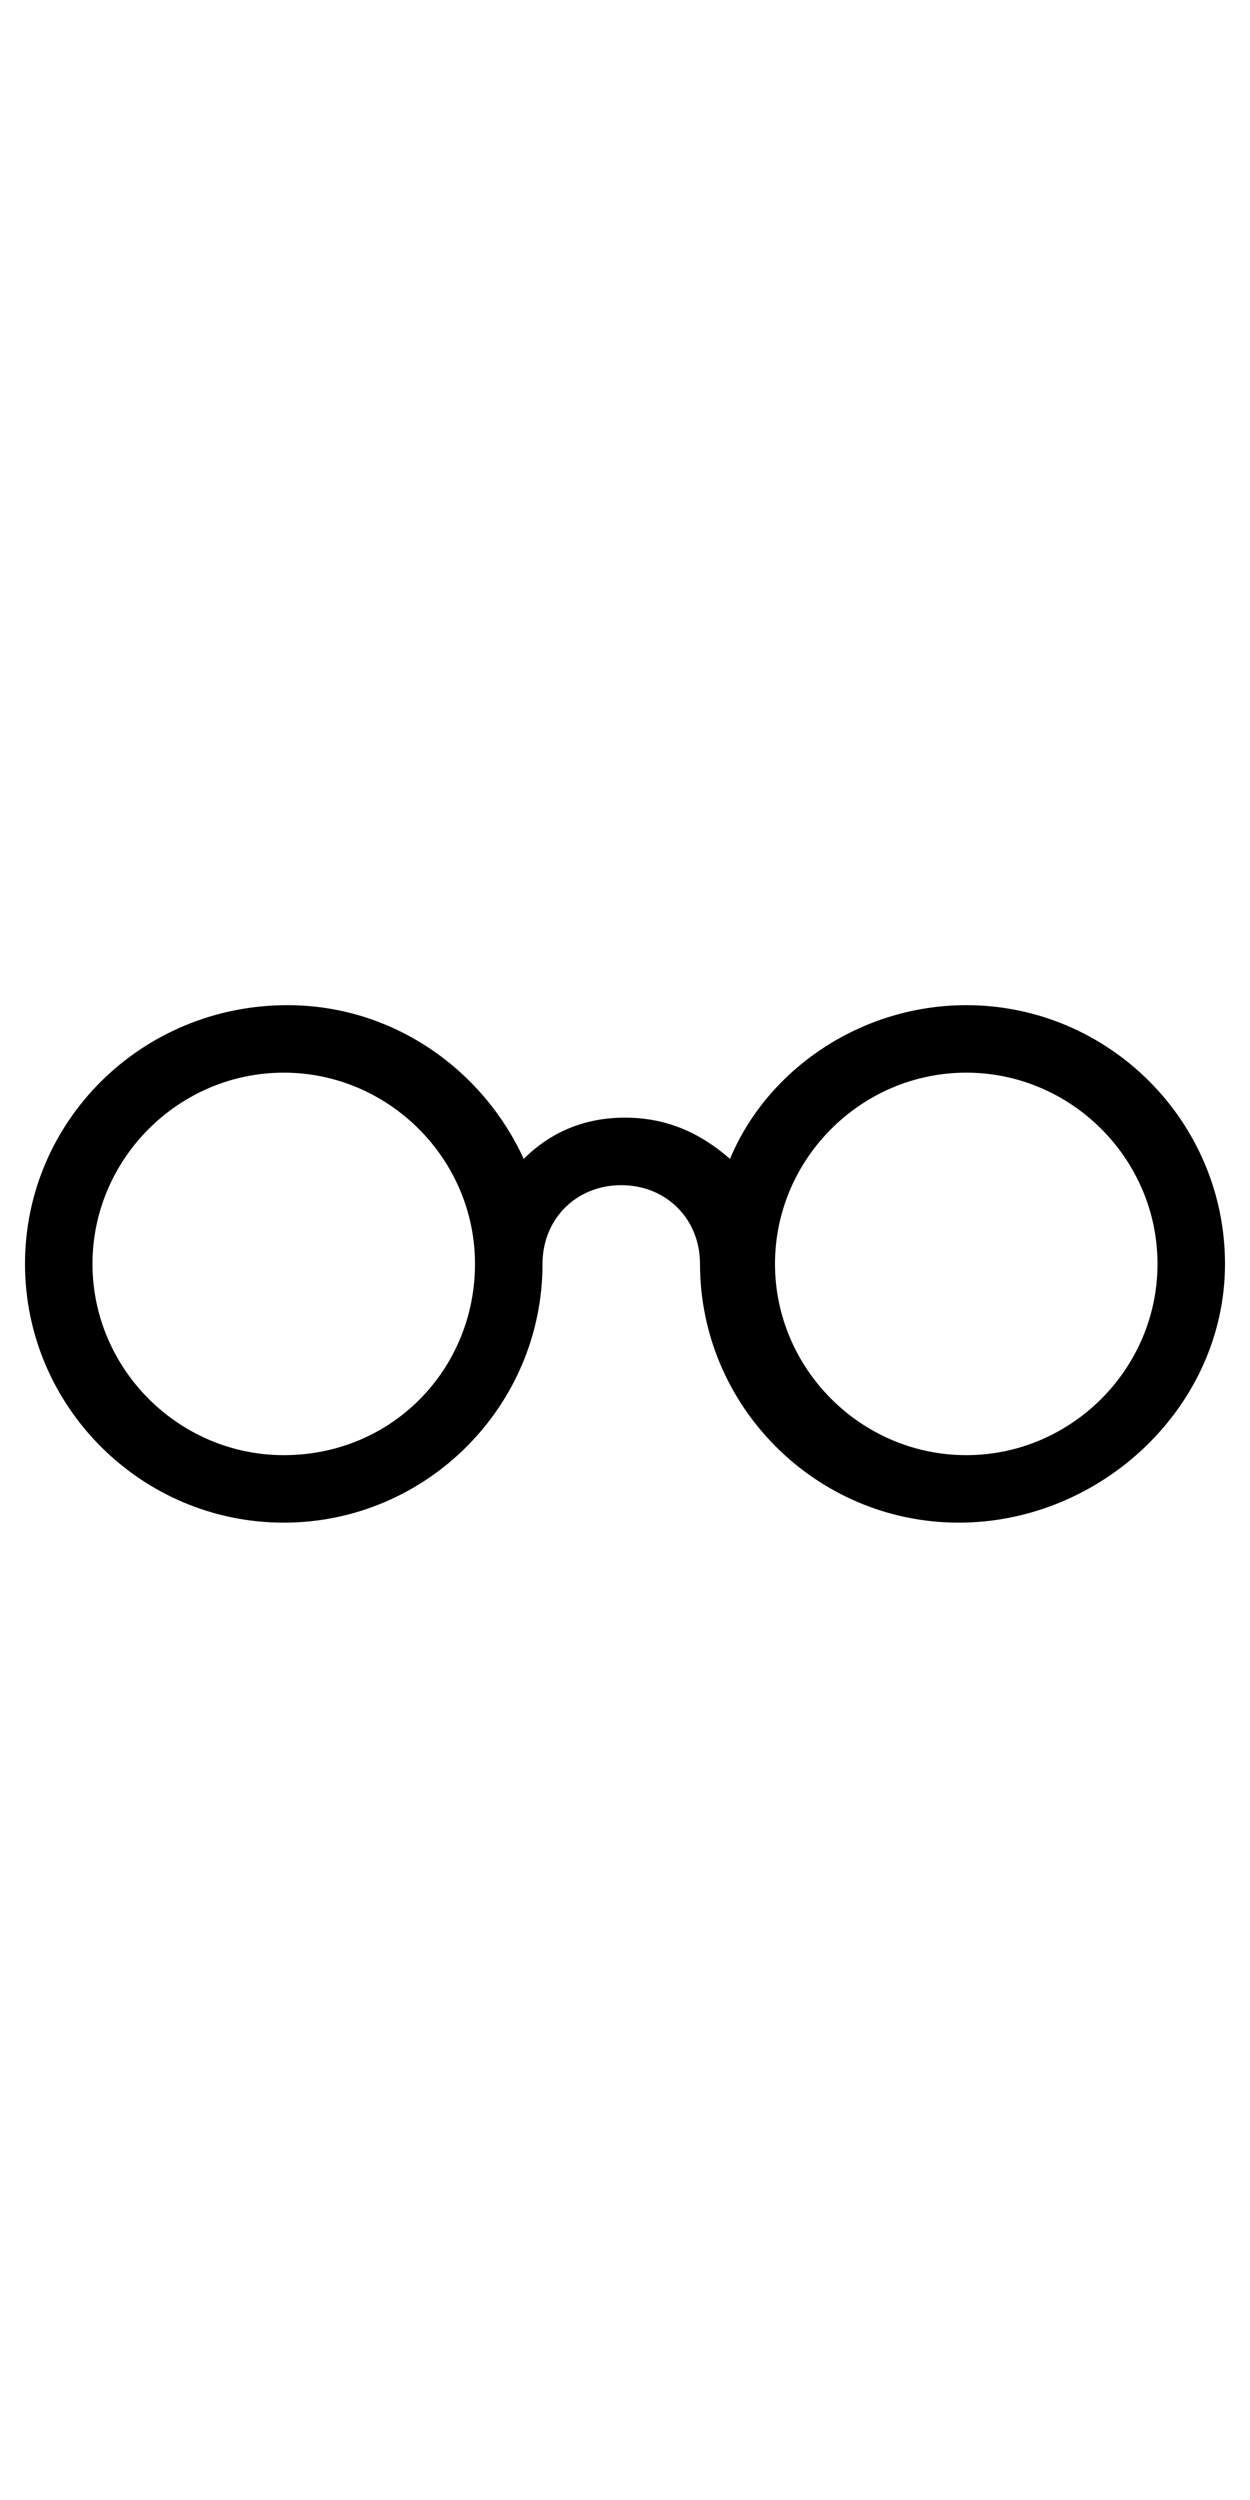 <svg version="1.1" id="Layer_1" xmlns="http://www.w3.org/2000/svg" xmlns:xlink="http://www.w3.org/1999/xlink" x="0px" y="0px" viewBox="0 0 400 200" enable-background="new 0 0 400 200" xml:space="preserve" width="100"><path id="XMLID_11_" d="M309.202,21.653c-33.601,0-63.601,20.398-75.604,49.197c-9.603-8.402-20.398-13.204-33.601-13.204 s-23.999,4.801-32.401,13.204c-13.204-28.8-42.003-49.197-75.604-49.197C45.202,21.653,8,58.847,8,104.451 s37.202,82.798,82.798,82.798s82.806-37.194,82.806-82.798c0-14.404,10.803-25.199,25.199-25.199 c14.404,0,25.199,10.803,25.199,25.199c0,45.604,37.202,82.798,82.798,82.798S392,150.056,392,104.451 S354.806,21.653,309.202,21.653z M90.798,165.652c-33.601,0-61.201-27.599-61.201-61.201s27.599-61.201,61.201-61.201	s61.201,27.599,61.201,61.201S125.6,165.652,90.798,165.652z M309.202,165.652c-33.601,0-61.201-27.599-61.201-61.201 s27.599-61.201,61.201-61.201s61.201,27.599,61.201,61.201S342.803,165.652,309.202,165.652z"></path></svg>

